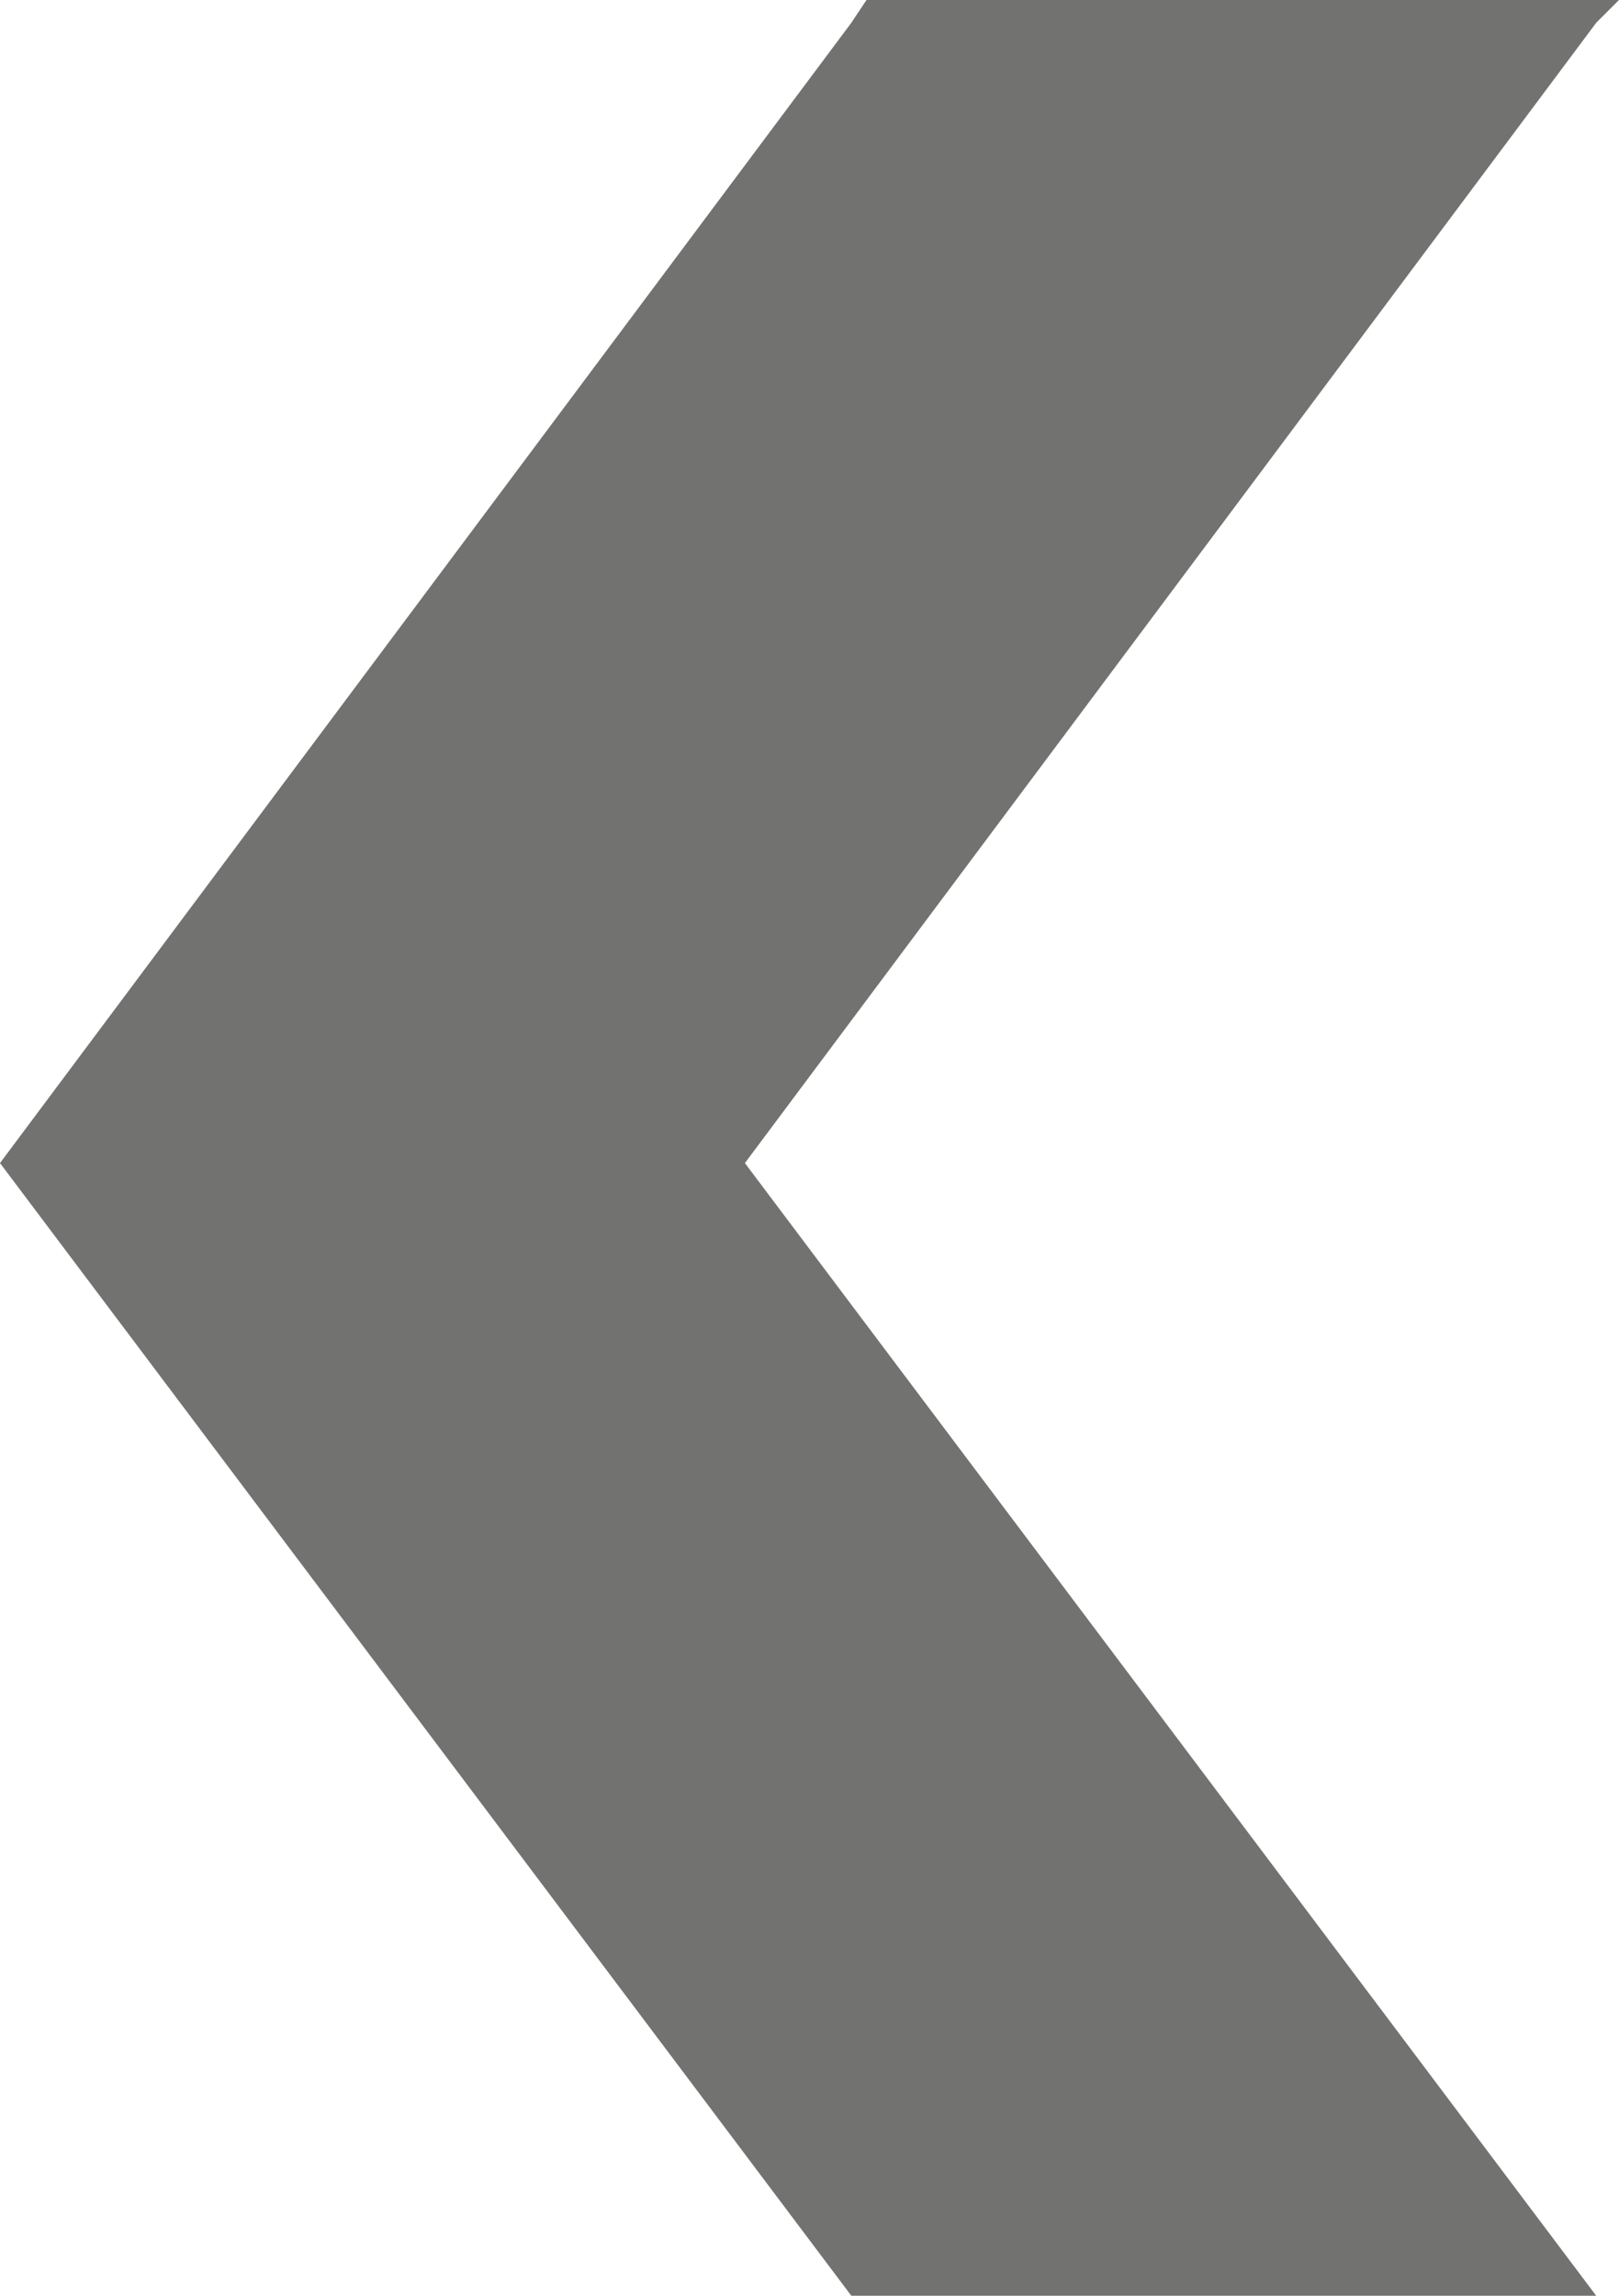 <?xml version="1.0" encoding="utf-8"?>
<!-- Generator: Adobe Illustrator 22.0.1, SVG Export Plug-In . SVG Version: 6.00 Build 0)  -->
<svg version="1.1" id="Layer_1" xmlns="http://www.w3.org/2000/svg" xmlns:xlink="http://www.w3.org/1999/xlink" x="0px" y="0px"
	 viewBox="0 0 21.3 30.2" style="enable-background:new 0 0 21.3 30.2;" xml:space="preserve">
<style type="text/css">
	.st0{fill-rule:evenodd;clip-rule:evenodd;fill:#727270;}
</style>
<polygon class="st0" points="0,15.3 11.2,30.2 21,30.2 9.8,15.3 21,0.3 21.3,0 11.4,0 11.2,0.3 "/>
</svg>
